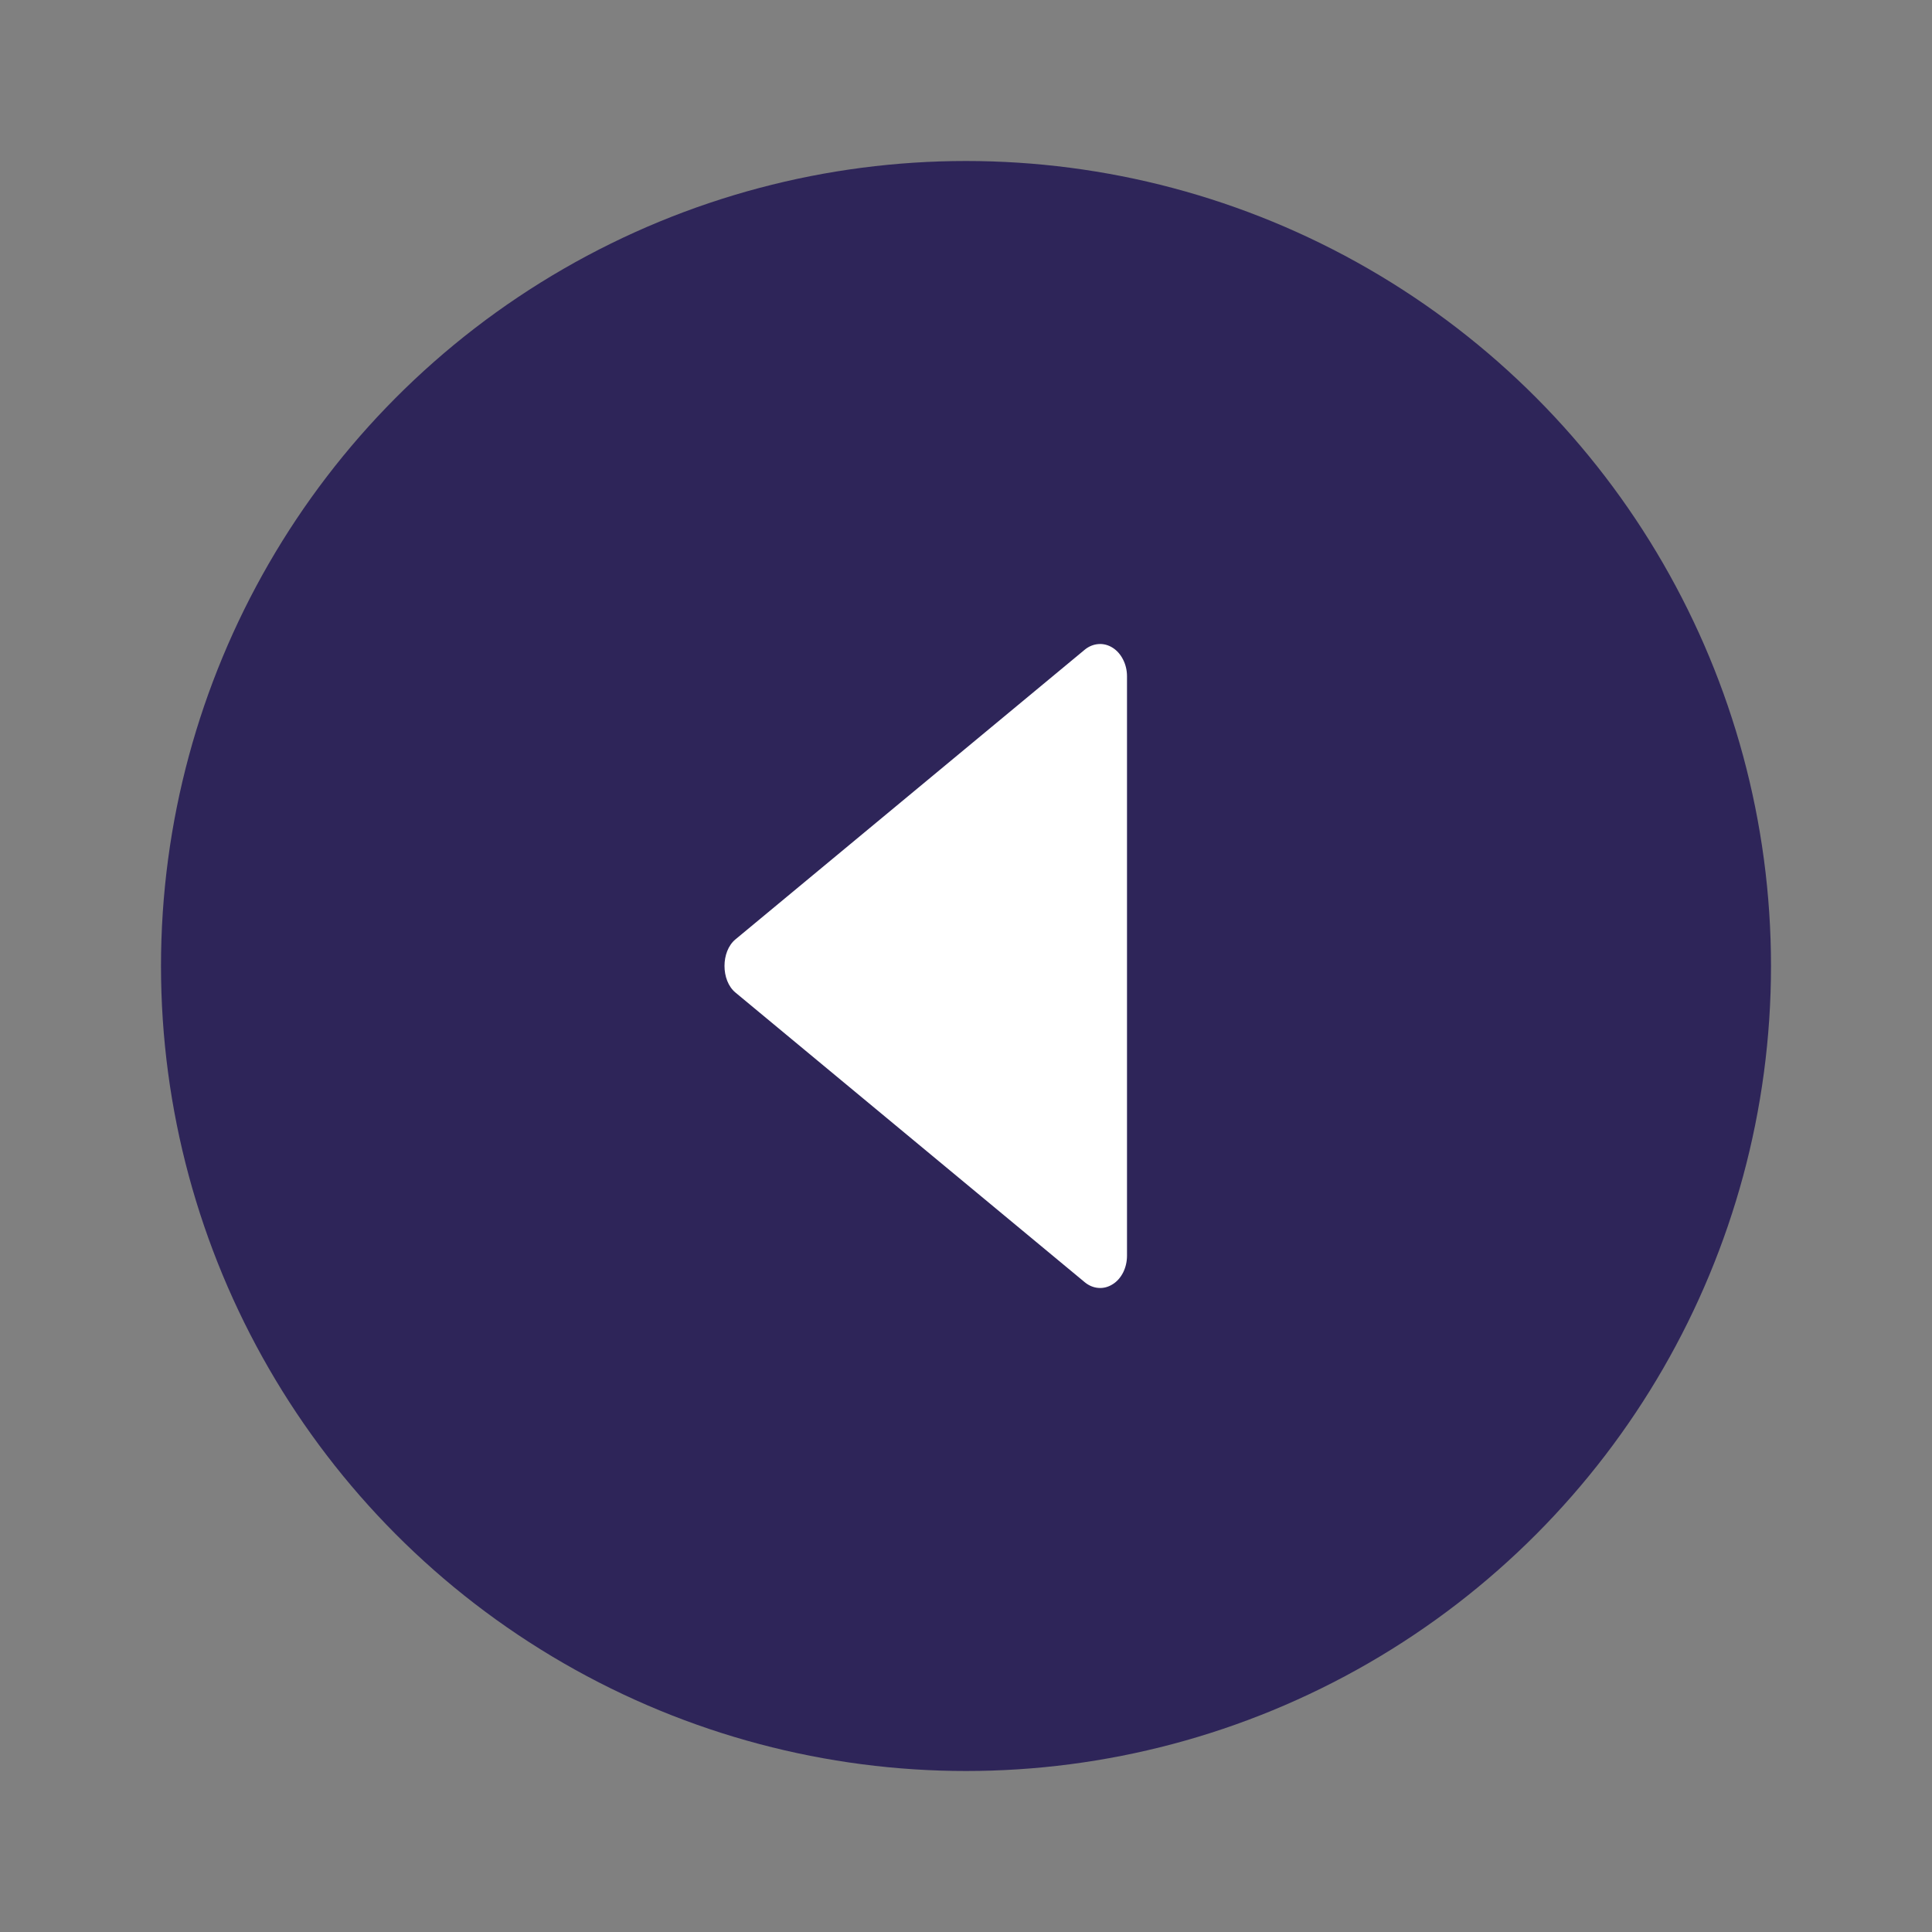 <svg width="24" height="24" viewBox="0 0 24 24" fill="none" xmlns="http://www.w3.org/2000/svg">
<rect x="0" y="0" width="24" height="24" fill="#808080" stroke="none"/>
<circle cx="12" cy="12" r="10" transform="rotate(180 12 12)" fill="#2E2559"/>
<path d="M14 15.6L14 8.4C14 8.327 13.983 8.255 13.951 8.193C13.92 8.131 13.875 8.08 13.821 8.046C13.767 8.012 13.706 7.996 13.646 8.001C13.585 8.005 13.526 8.029 13.476 8.07L9.135 11.67C8.955 11.82 8.955 12.179 9.135 12.329L13.476 15.929C13.526 15.97 13.585 15.995 13.646 15.999C13.707 16.004 13.767 15.988 13.821 15.954C13.875 15.921 13.92 15.87 13.952 15.807C13.983 15.745 14 15.673 14 15.6Z" fill="white"/>
</svg>
